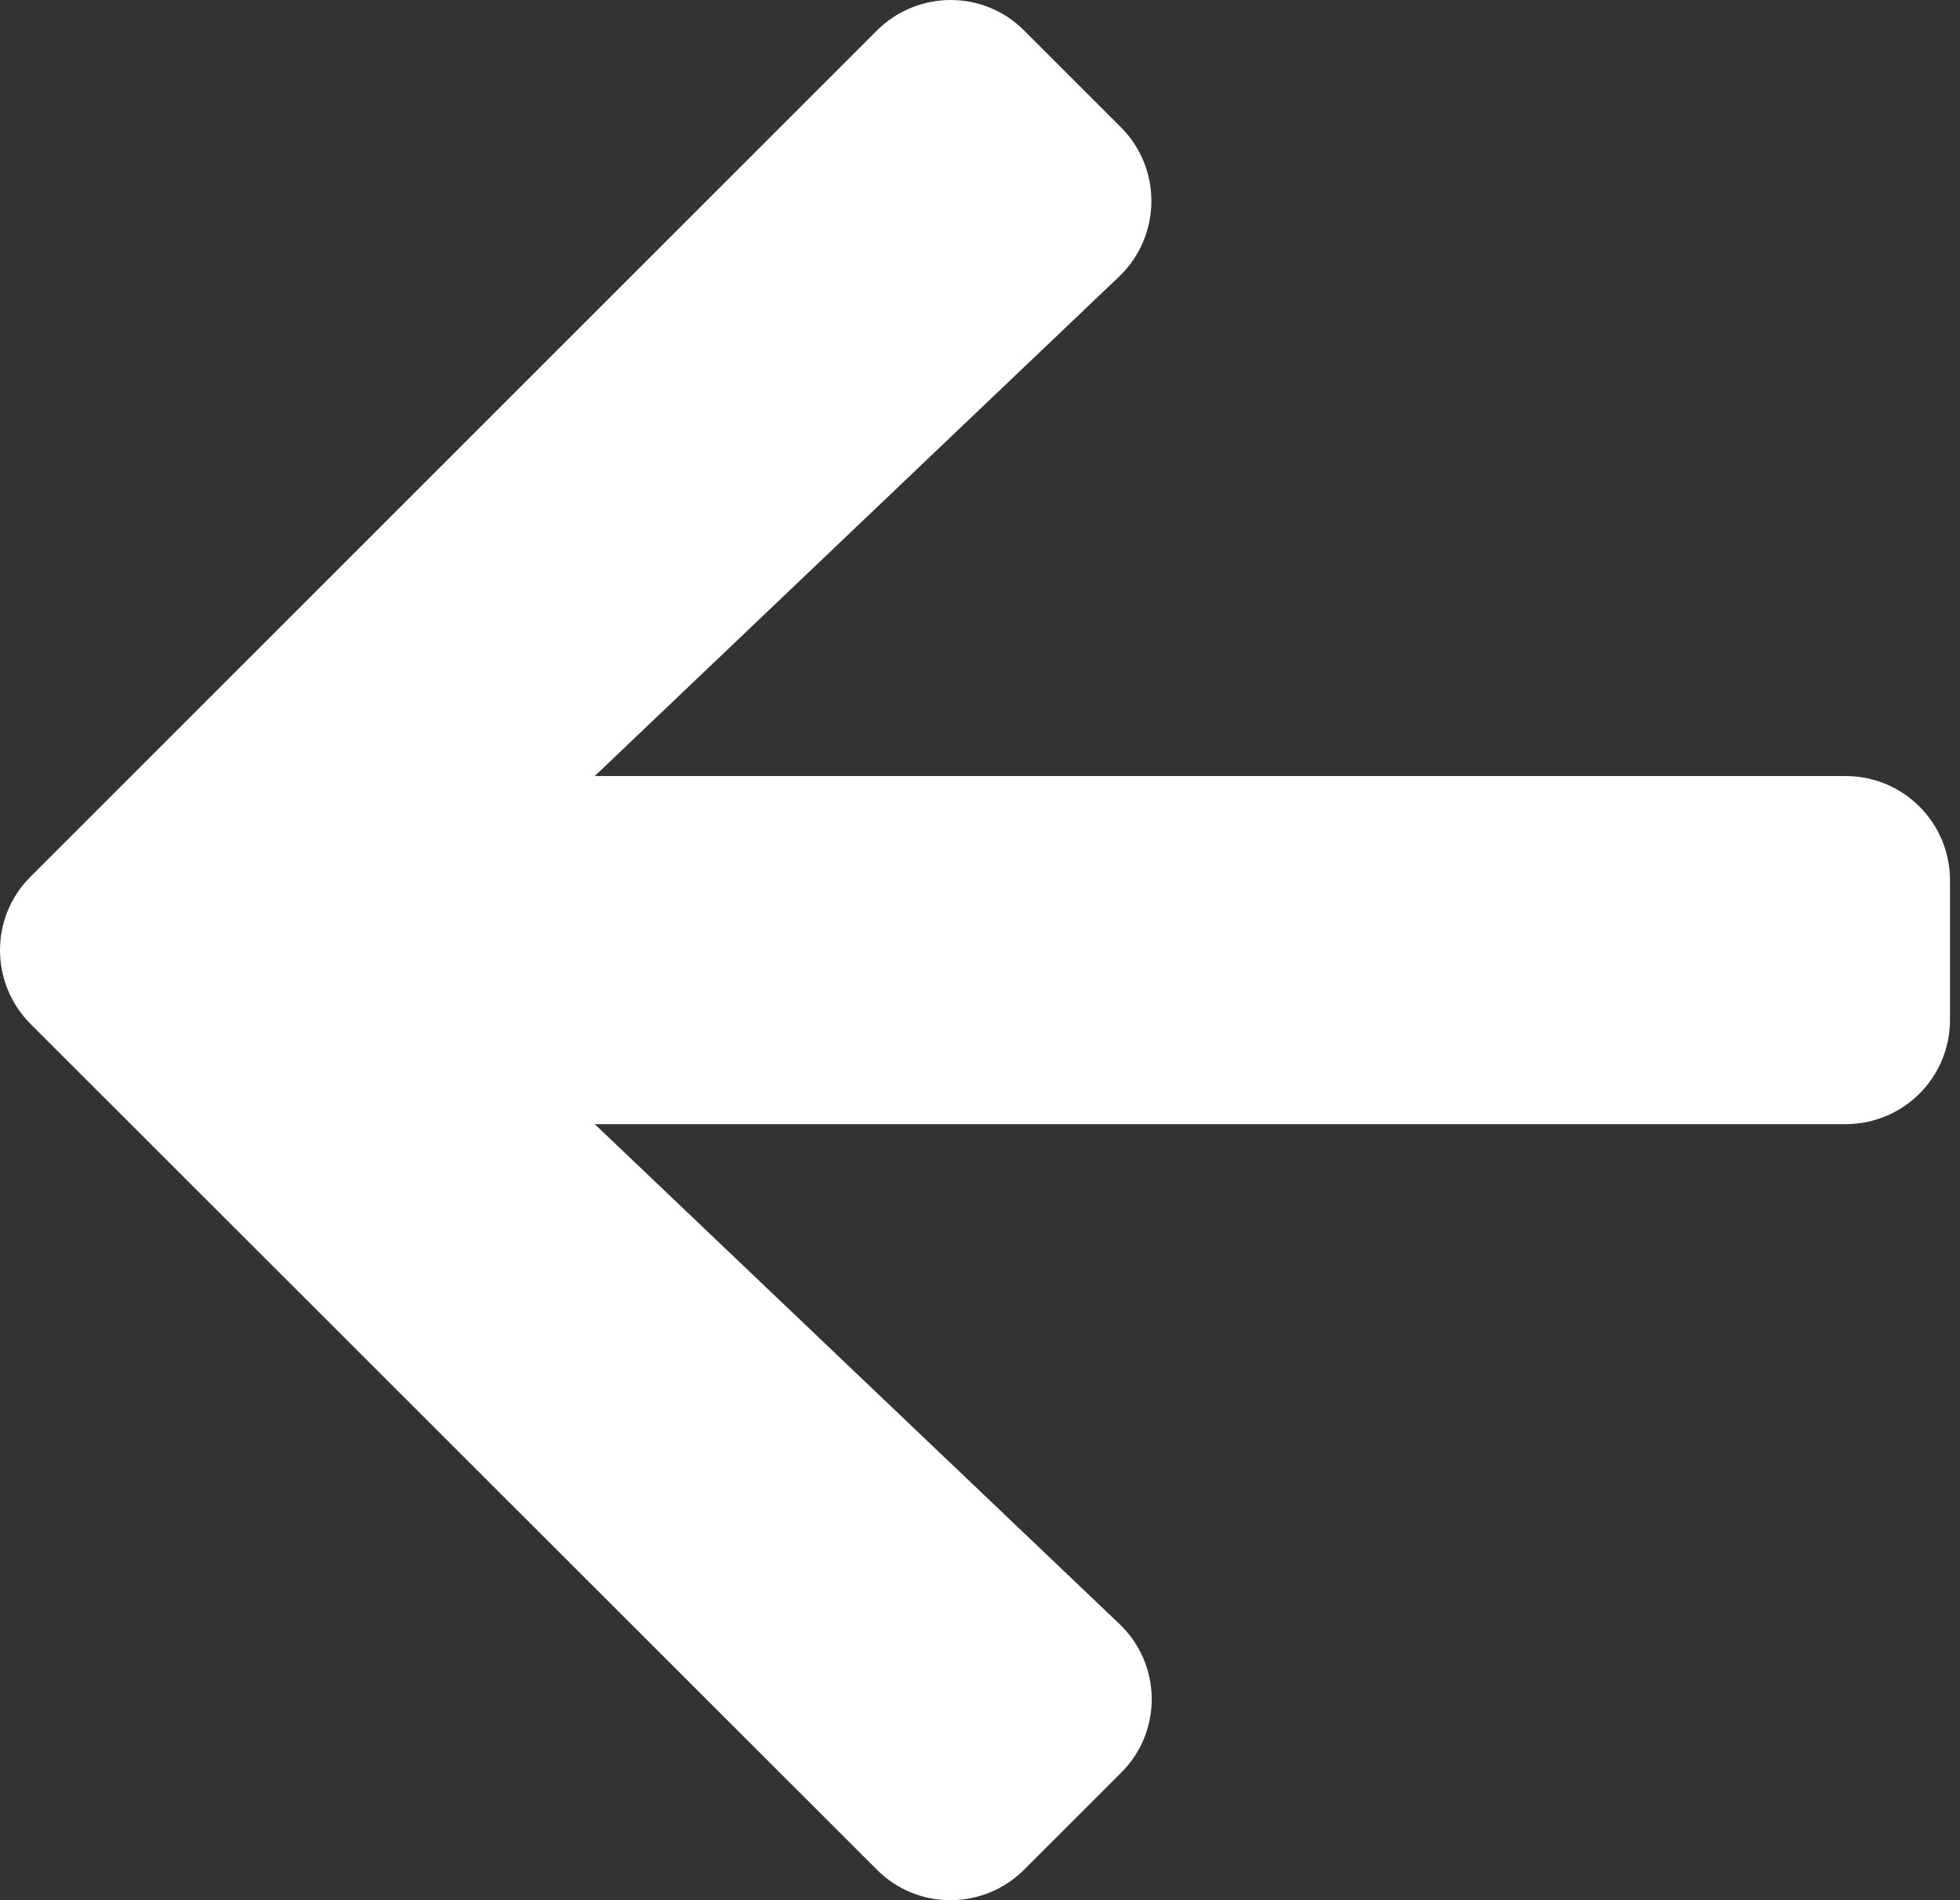 <svg width="66" height="64" viewBox="0 0 66 64" fill="none" xmlns="http://www.w3.org/2000/svg">
<rect x="0" y="0" width="66" height="64" fill="#333333" stroke="none"/>
<path id="Vector" d="M37.745 59.714L34.491 62.967C33.114 64.345 30.886 64.345 29.523 62.967L1.033 34.492C-0.344 33.114 -0.344 30.886 1.033 29.523L29.523 1.033C30.901 -0.344 33.129 -0.344 34.491 1.033L37.745 4.287C39.137 5.679 39.108 7.951 37.686 9.314L20.027 26.138H62.146C64.095 26.138 65.663 27.706 65.663 29.655V34.345C65.663 36.294 64.095 37.862 62.146 37.862H20.027L37.686 54.687C39.123 56.05 39.152 58.321 37.745 59.714Z" fill="white"/>
</svg>
